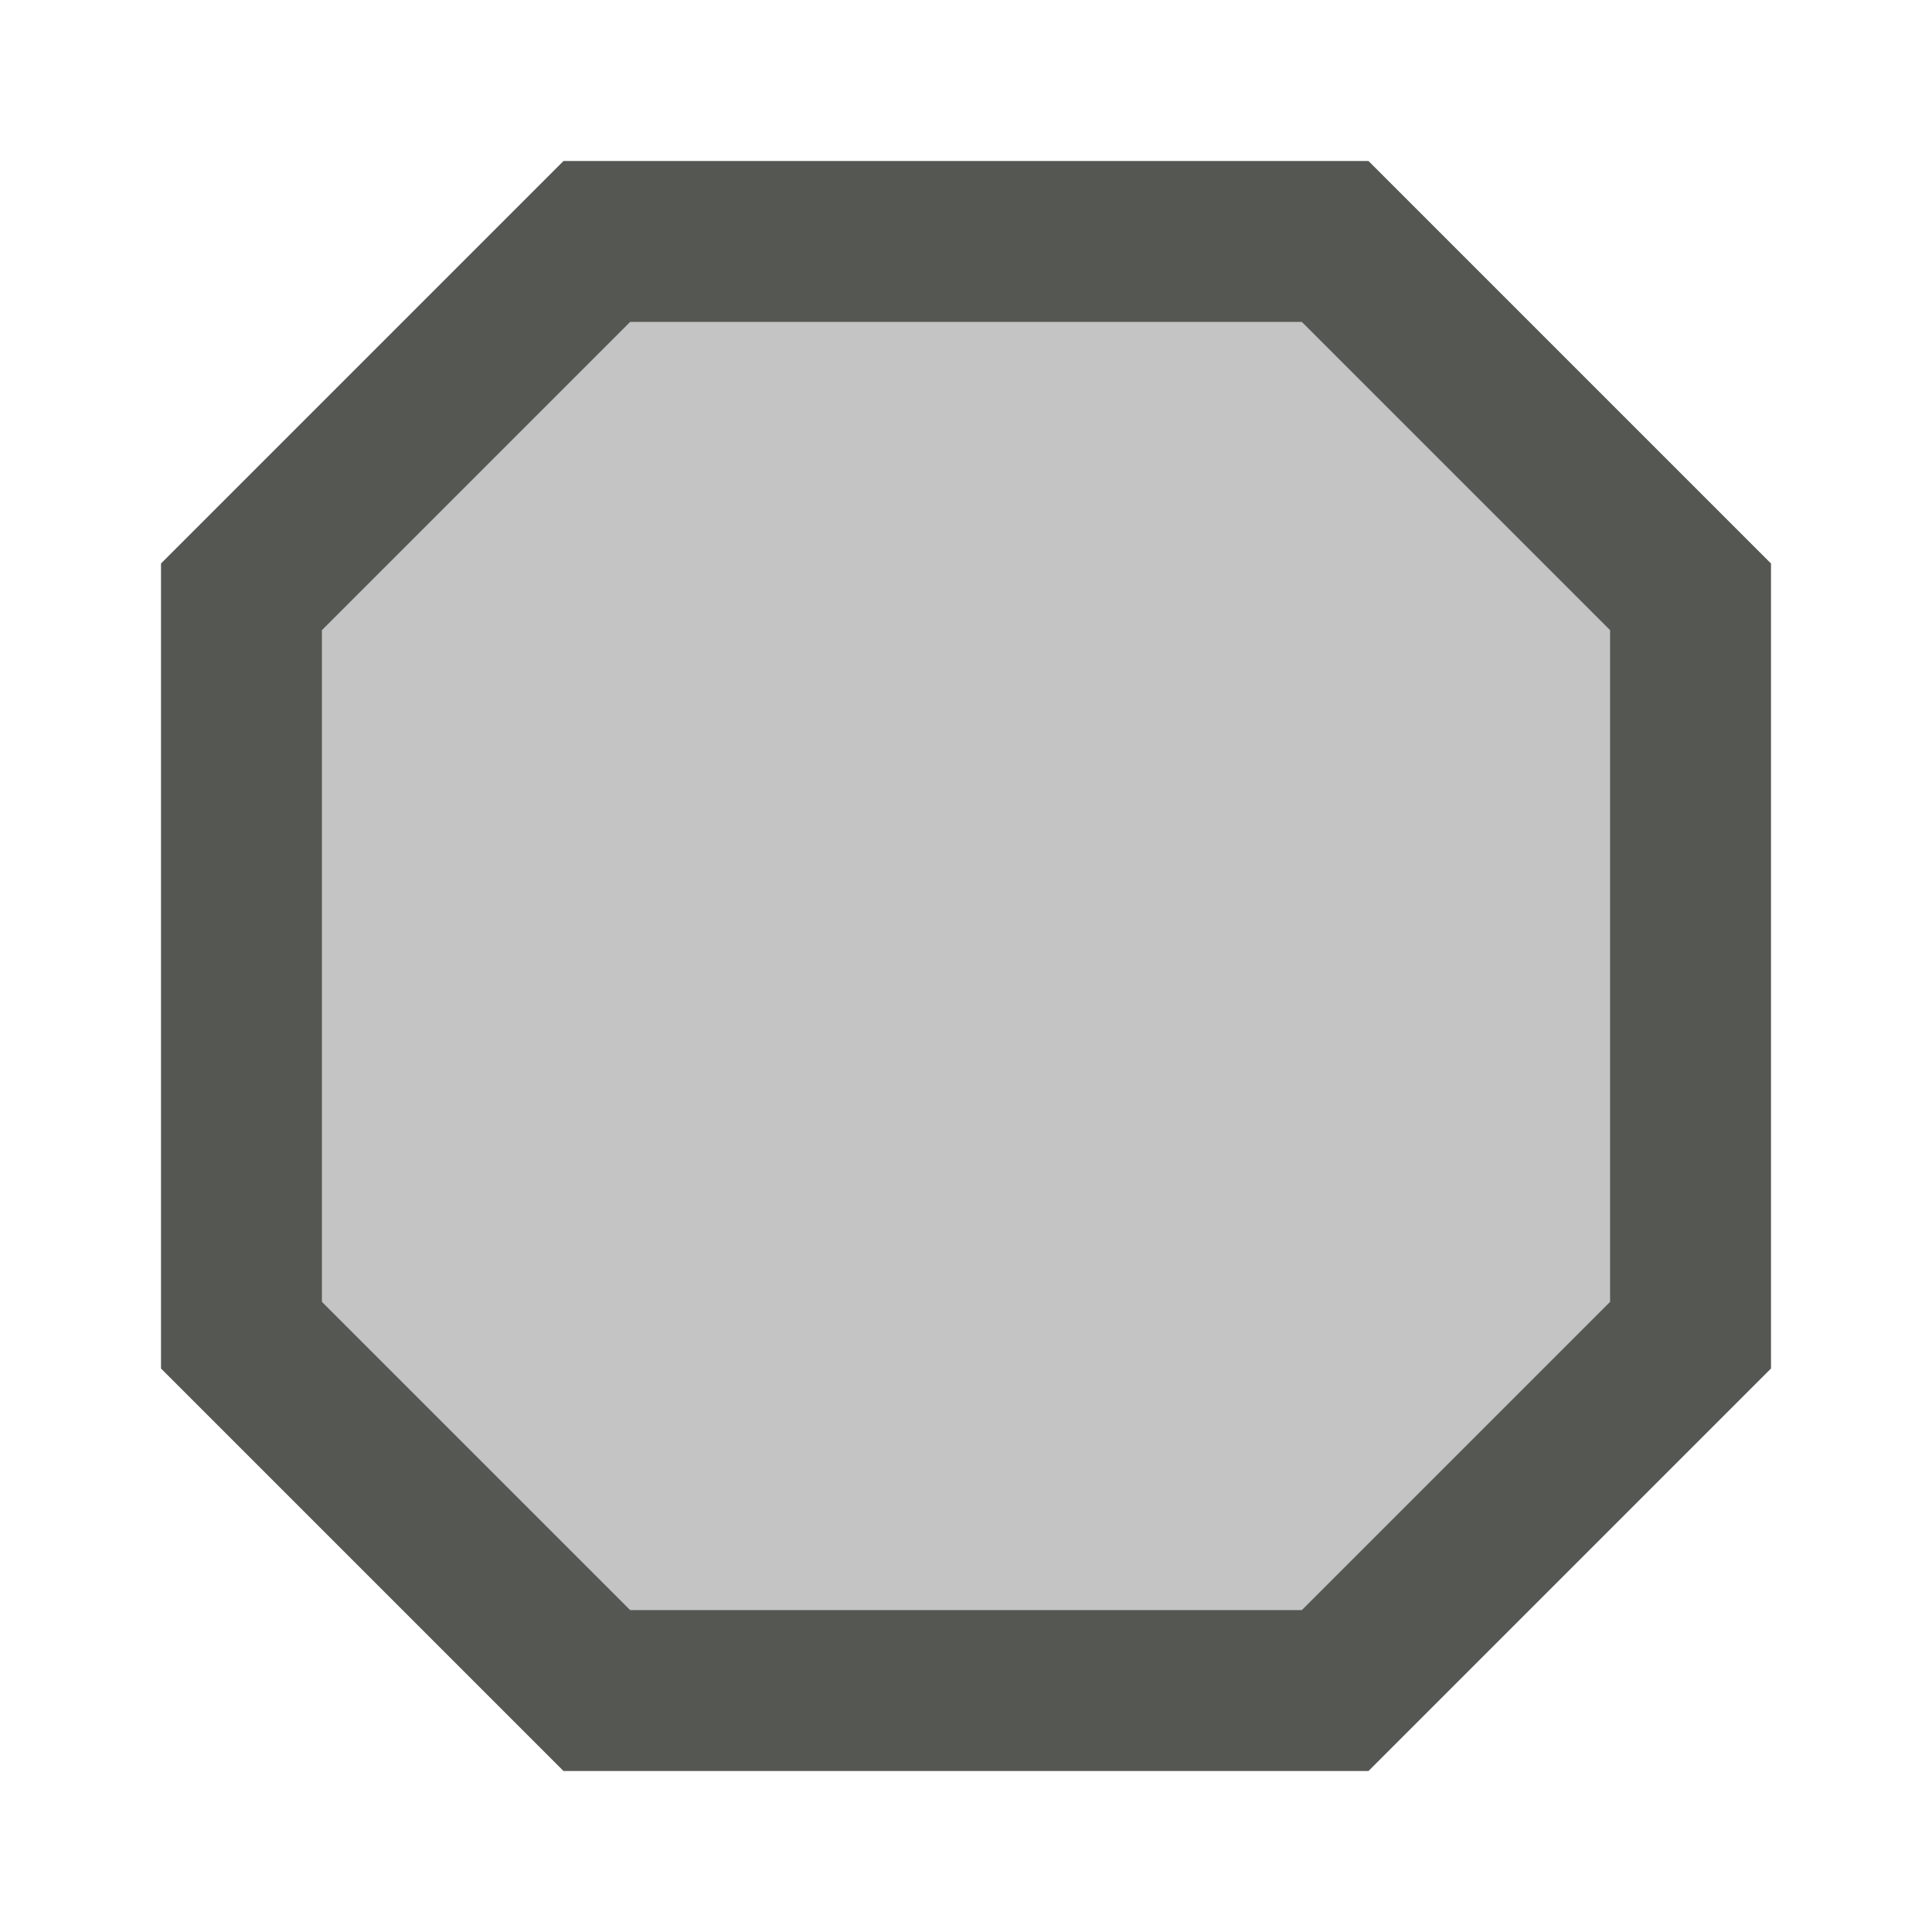<svg viewBox="0 0 24 24" xmlns="http://www.w3.org/2000/svg"><g fill="#555753"><path d="m7 2-5 5v10l5 5h10l5-5v-10l-5-5zm.828 2h8.344l3.828 3.828v8.344l-3.828 3.828h-8.344l-3.828-3.828v-8.344z"/><path d="m7.828 4h8.344l3.828 3.828v8.344l-3.828 3.828h-8.344l-3.828-3.828v-8.344z" opacity=".35"/></g></svg>